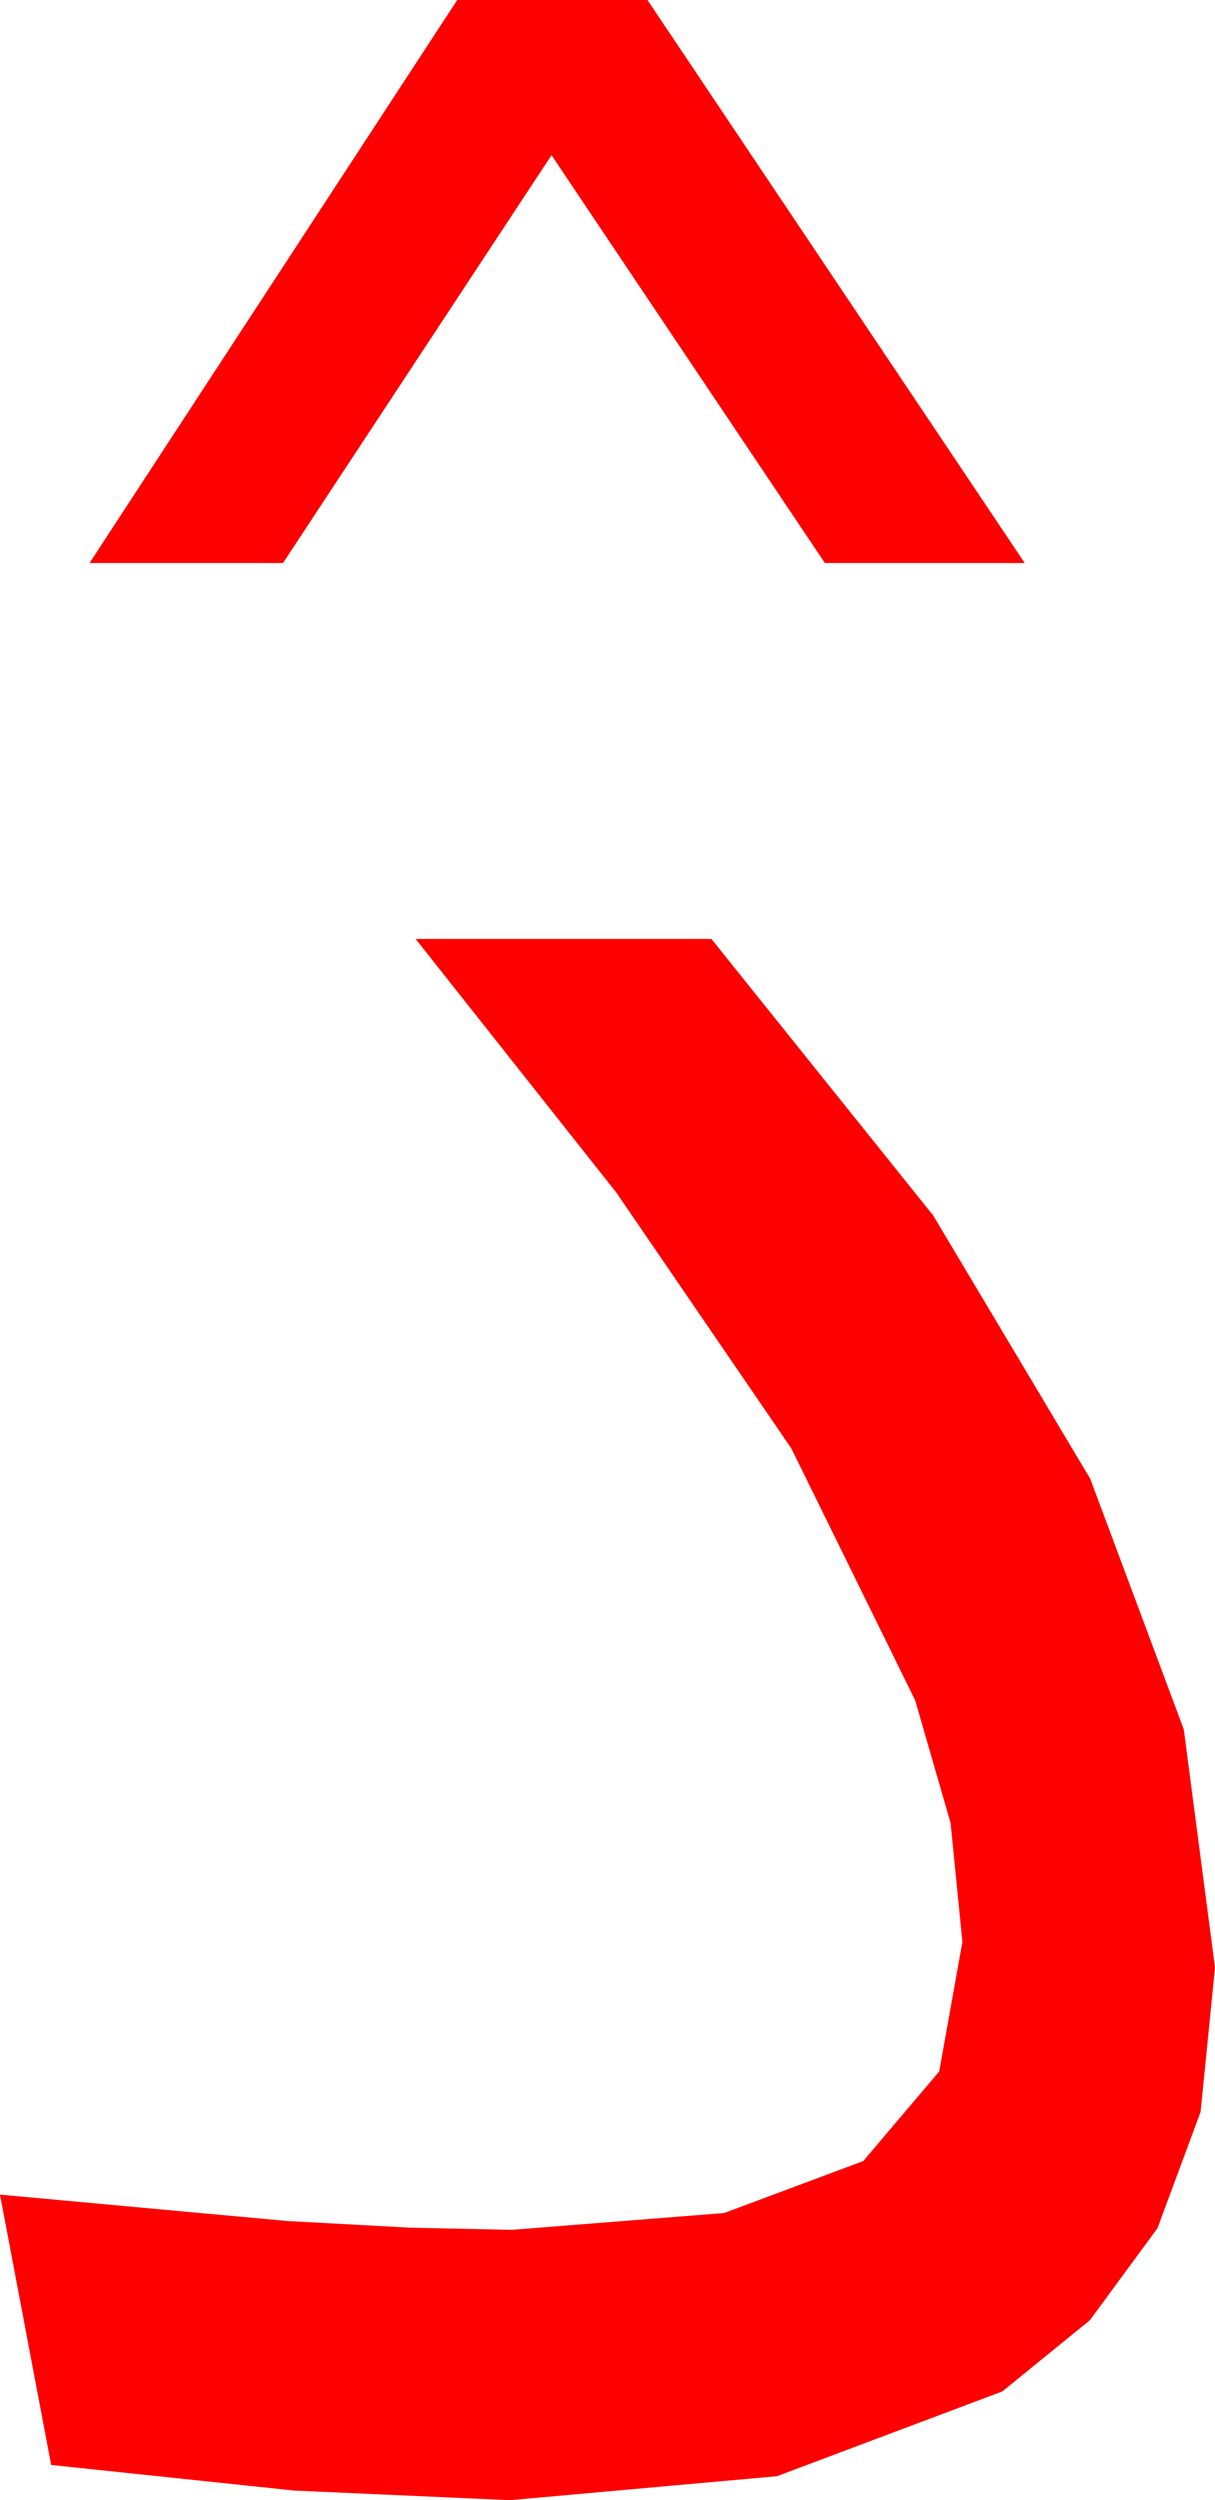 <?xml version="1.0" encoding="utf-8"?>
<!DOCTYPE svg PUBLIC "-//W3C//DTD SVG 1.1//EN" "http://www.w3.org/Graphics/SVG/1.1/DTD/svg11.dtd">
<svg width="22.266" height="45.791" xmlns="http://www.w3.org/2000/svg" xmlns:xlink="http://www.w3.org/1999/xlink" xmlns:xml="http://www.w3.org/XML/1998/namespace" version="1.1">
  <g>
    <g>
      <path style="fill:#FF0000;fill-opacity:1" d="M7.617,17.197L13.037,17.197 17.102,22.262 19.98,27.085 21.694,31.674 22.266,36.035 22.002,38.679 21.211,40.811 19.973,42.495 18.369,43.799 14.238,45.352 9.346,45.791 5.391,45.615 0.938,45.146 0,40.195 5.273,40.679 7.515,40.8 9.375,40.84 13.271,40.532 15.82,39.58 17.212,37.939 17.637,35.566 17.421,33.391 16.772,31.143 14.502,26.528 11.294,21.841 7.617,17.197z M8.379,0L11.865,0 18.779,10.312 15.117,10.312 10.107,2.842 5.186,10.312 1.641,10.312 8.379,0z" />
    </g>
  </g>
</svg>
